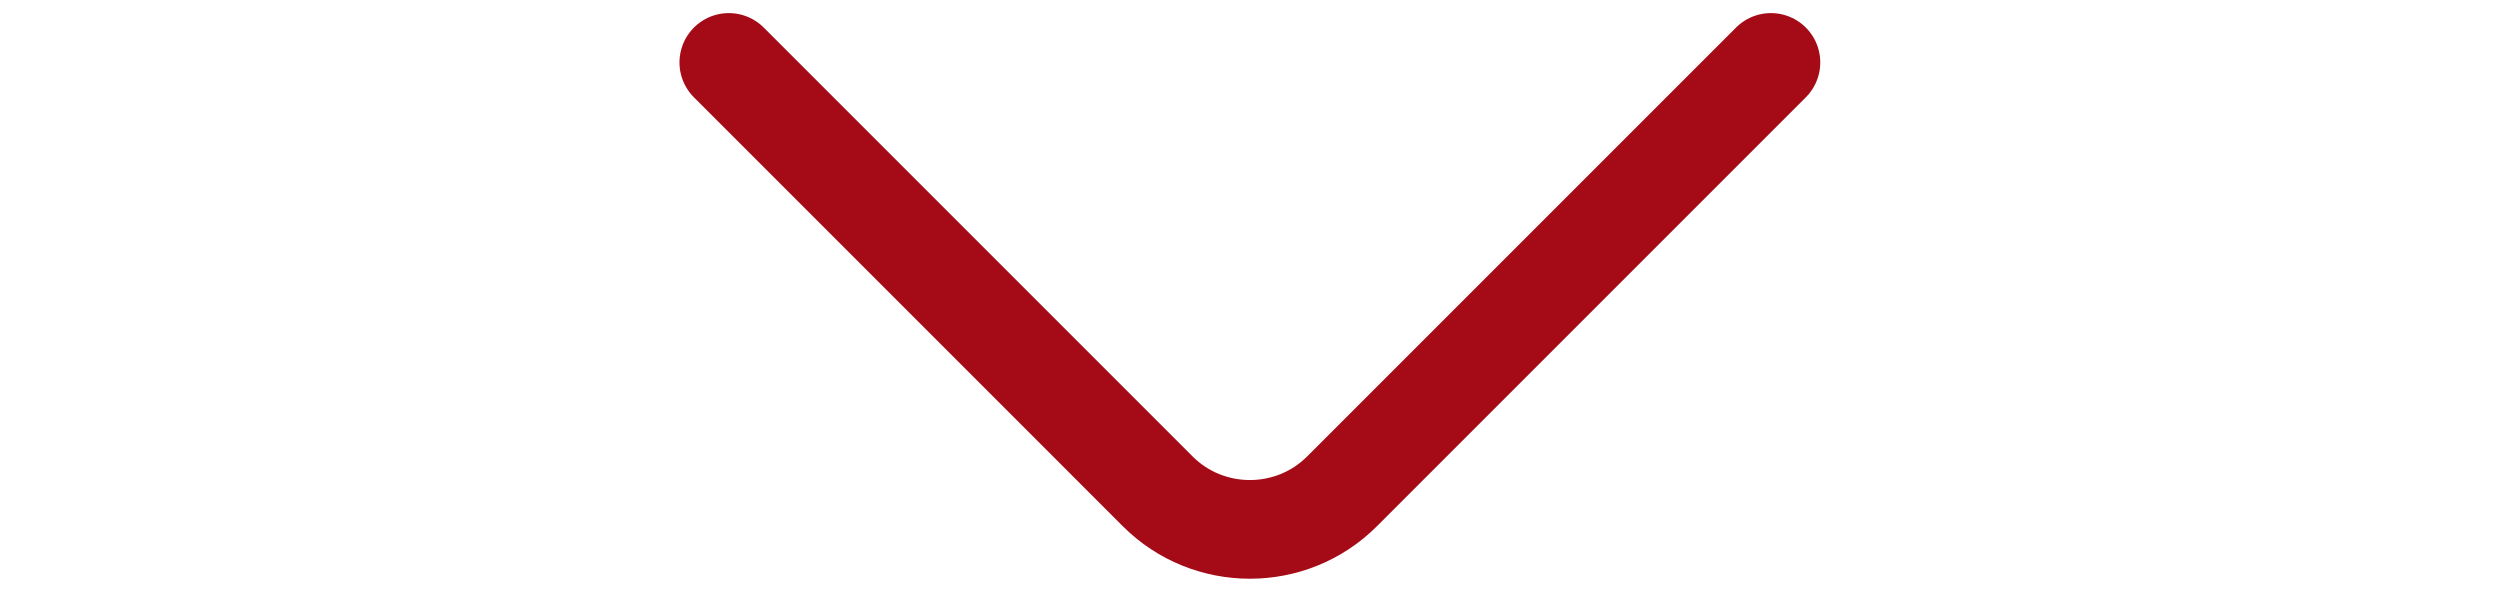 <svg width="38" height="9" viewBox="0 0 18 9" fill="none" xmlns="http://www.w3.org/2000/svg">
<path d="M16.918 0.949L10.398 7.469C9.628 8.239 8.368 8.239 7.598 7.469L1.078 0.949" stroke="#A50A17" stroke-width="1.5" stroke-miterlimit="10" stroke-linecap="round" stroke-linejoin="round"/>
</svg>
